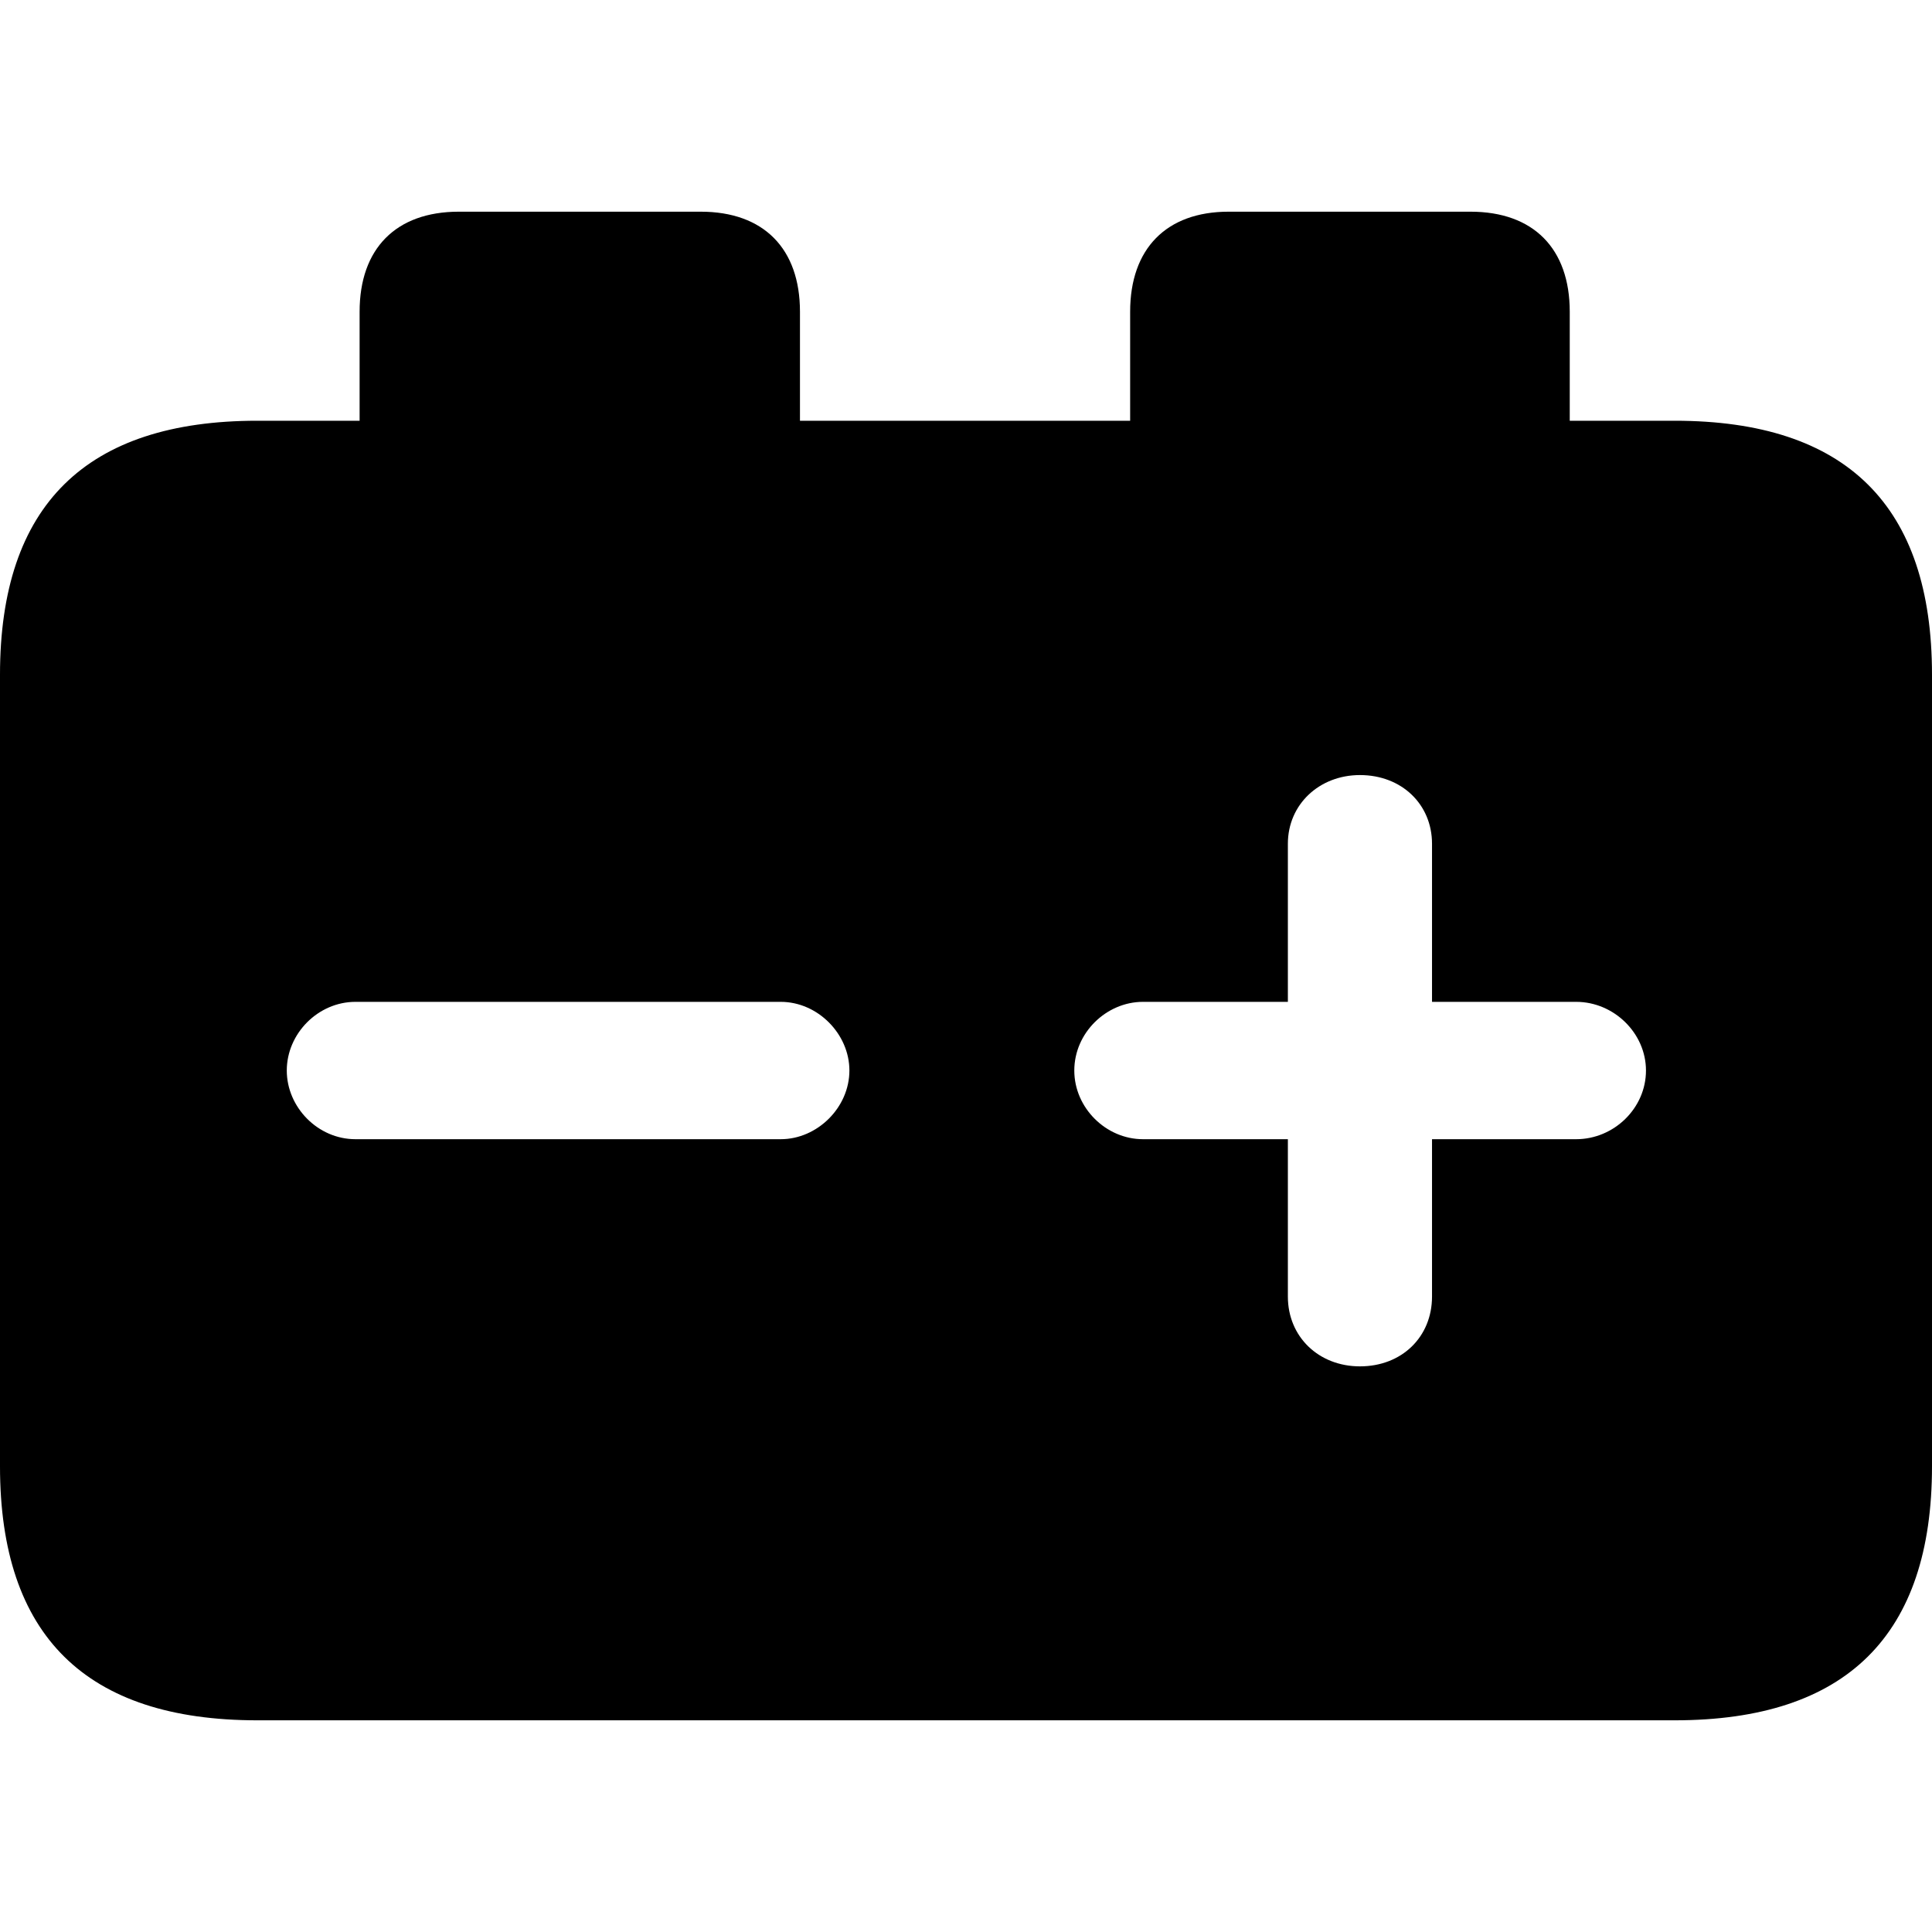<?xml version="1.0" ?><!-- Generator: Adobe Illustrator 25.0.0, SVG Export Plug-In . SVG Version: 6.00 Build 0)  --><svg xmlns="http://www.w3.org/2000/svg" xmlns:xlink="http://www.w3.org/1999/xlink" version="1.1" id="Layer_1" x="0px" y="0px" viewBox="0 0 512 512" style="enable-background:new 0 0 512 512;" xml:space="preserve">
<path d="M68.2,455.9h375.6c45.6,0,68.2-22.6,68.2-67.3V178.8c0-44.7-22.6-67.3-68.2-67.3H416V82.6c0-16.7-9.6-26.5-26.3-26.5h-64.1  c-16.5,0-26.1,9.8-26.1,26.5v28.9h-87.5V82.6c0-16.7-9.6-26.5-26.3-26.5h-64.1c-16.7,0-26.3,9.8-26.3,26.5v28.9H68.2  C22.8,111.5,0,133.9,0,178.8v209.8C0,433.5,22.8,455.9,68.2,455.9z M360.4,362.1c-10.9,0-19.1-7.8-19.1-18.5v-41.7h-38.4  c-9.8,0-18.2-8.3-18.2-18.2c0-10,8.5-18.2,18.2-18.2h38.4v-41.9c0-10.4,8.3-18.2,19.1-18.2c11.1,0,19.1,7.8,19.1,18.2v41.9h38.2  c10,0,18.5,8.3,18.5,18.2c0,10-8.5,18.2-18.5,18.2h-38.2v41.7C379.5,354.3,371.5,362.1,360.4,362.1z M94.2,301.9  c-10,0-18.2-8.5-18.2-18.2c0-9.8,8.3-18.2,18.2-18.2h112.7c9.8,0,18.2,8.5,18.2,18.2c0,9.8-8.5,18.2-18.2,18.2H94.2z"/>
</svg>